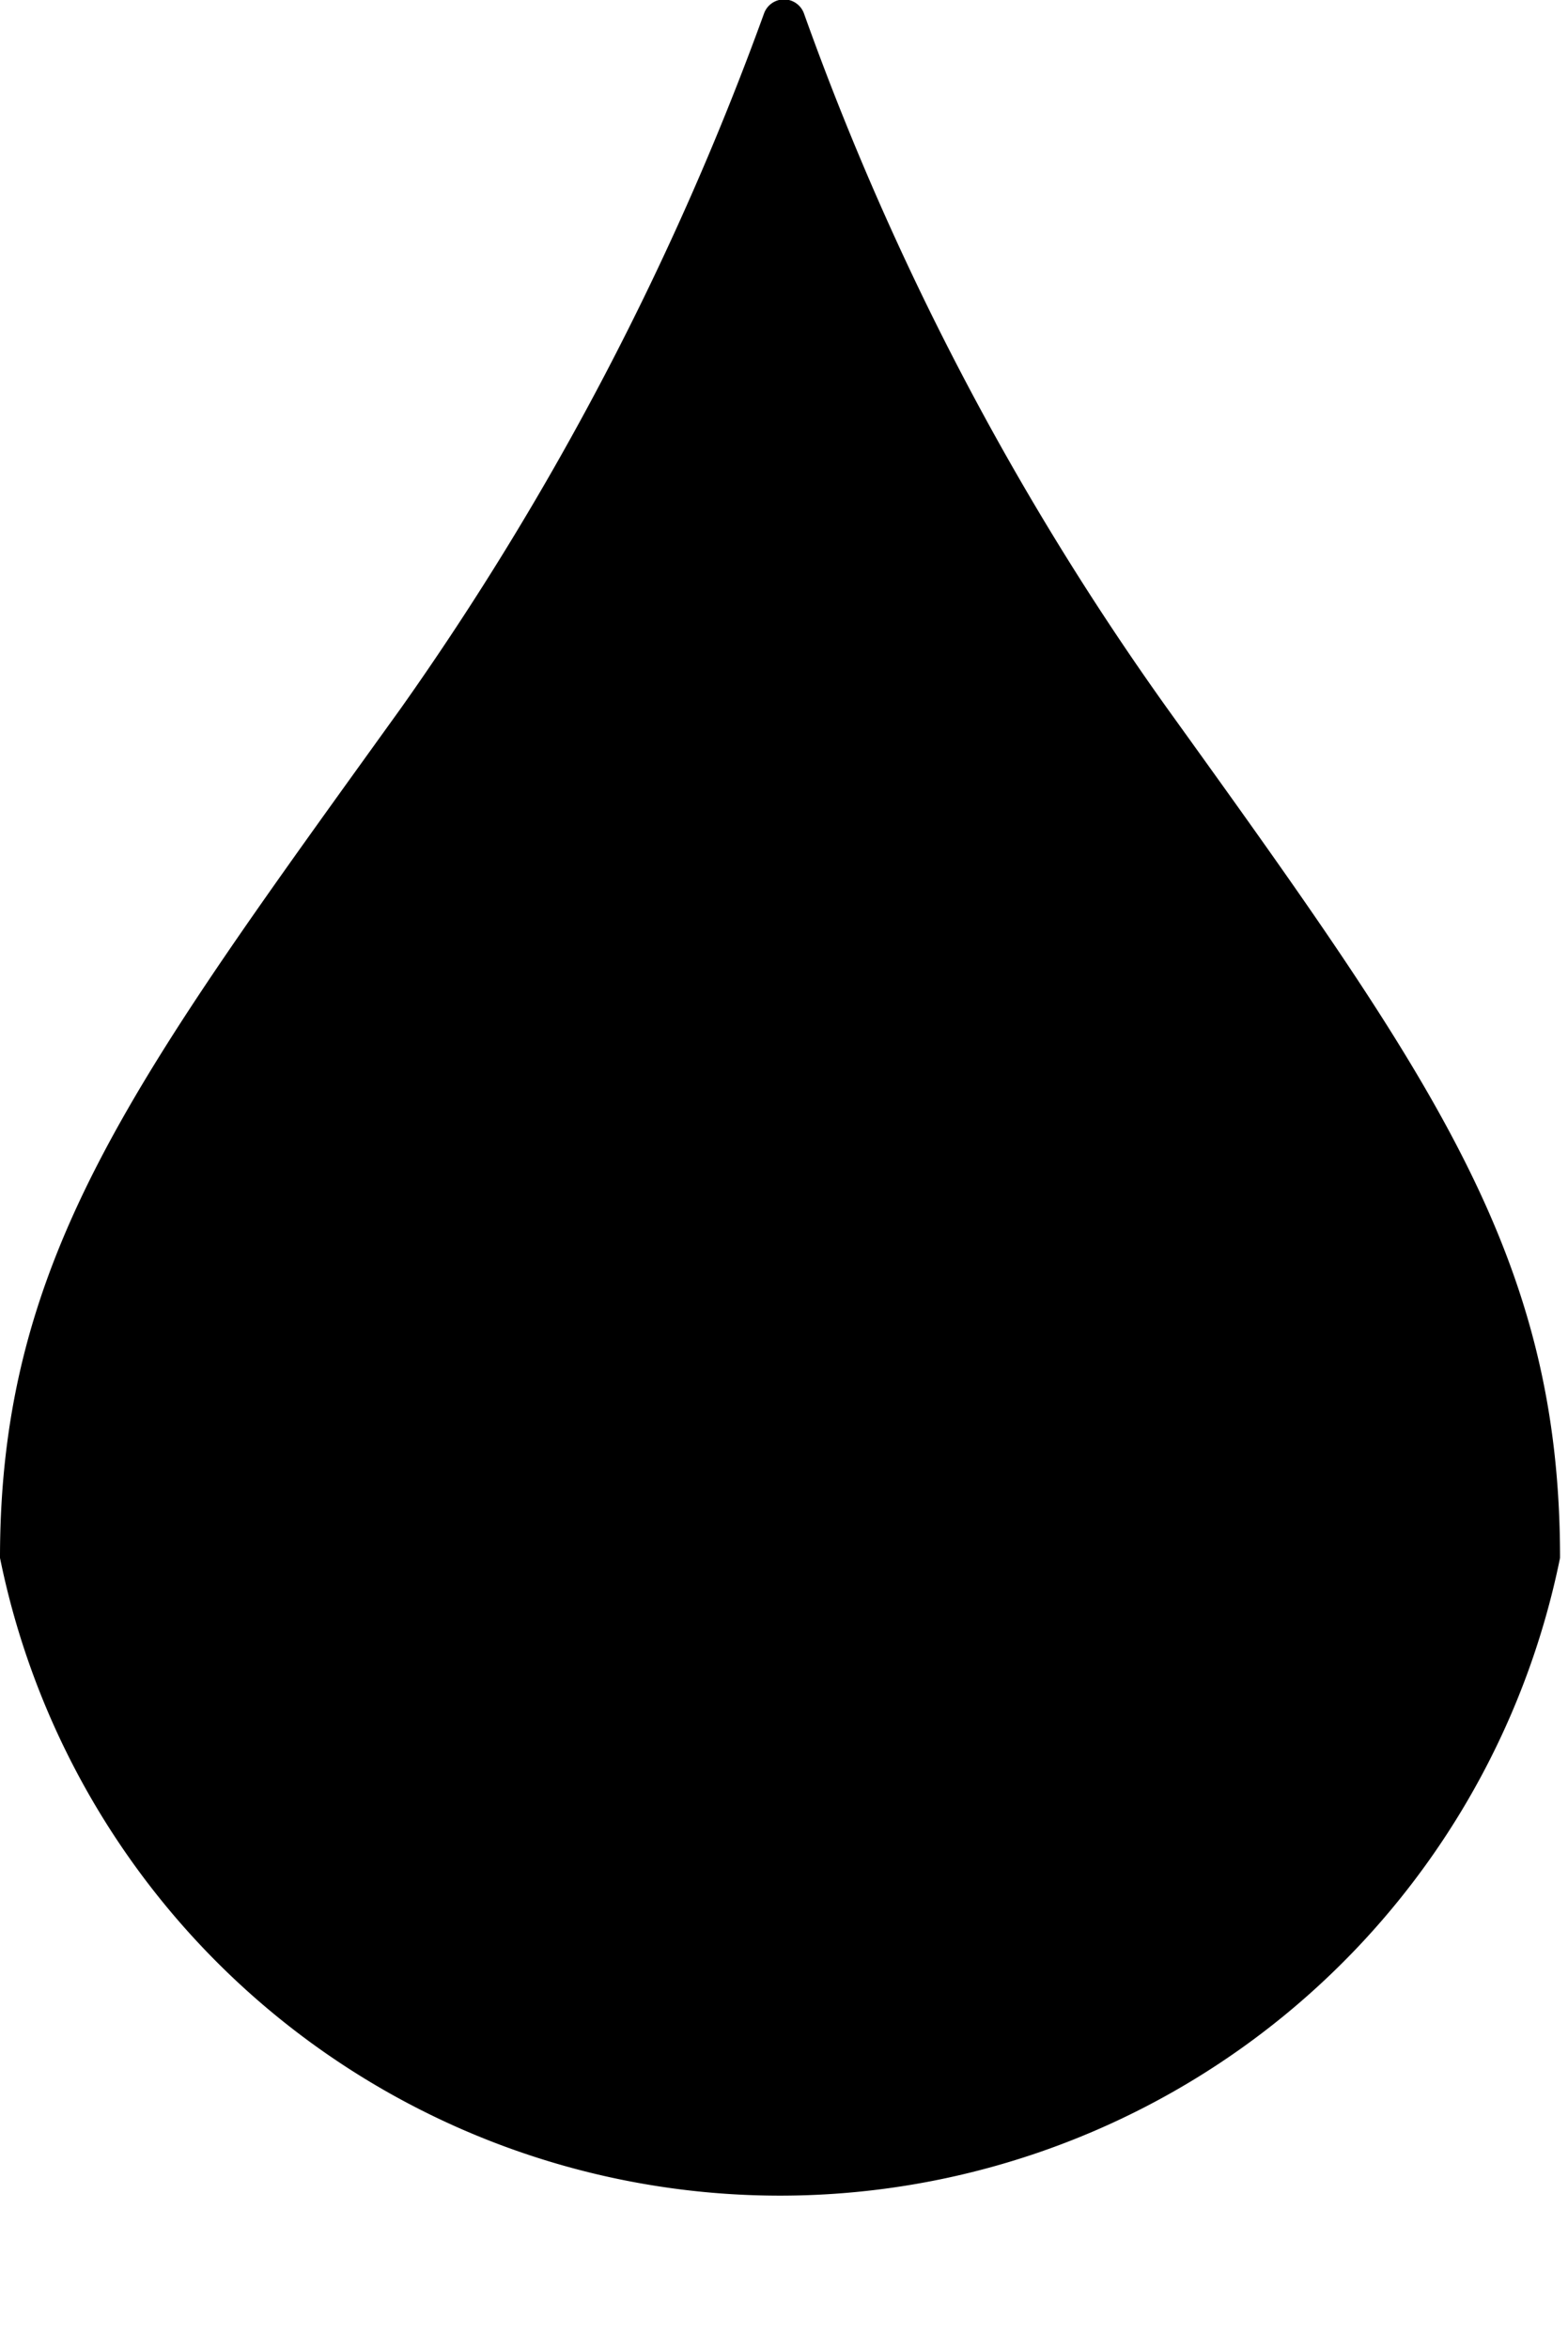 <?xml version="1.0" encoding="UTF-8" standalone="no"?>
<svg
  viewBox="0 0 5.91 8.85"
  version="1.1"
  xmlns="http://www.w3.org/2000/svg"
>
  <path fill="currentColor" d="M 4.4,2.67 A 10.68,10.68 0 0 1 3.03,0.05 0.08,0.08 0 0 0 2.88,0.05 11.05,11.05 0 0 1 1.51,2.67 C 0.51,4.06 0,4.73 0,5.87 a 3,3 0 0 0 5.88,0 C 5.88,4.73 5.4,4.06 4.4,2.67" />
</svg>
